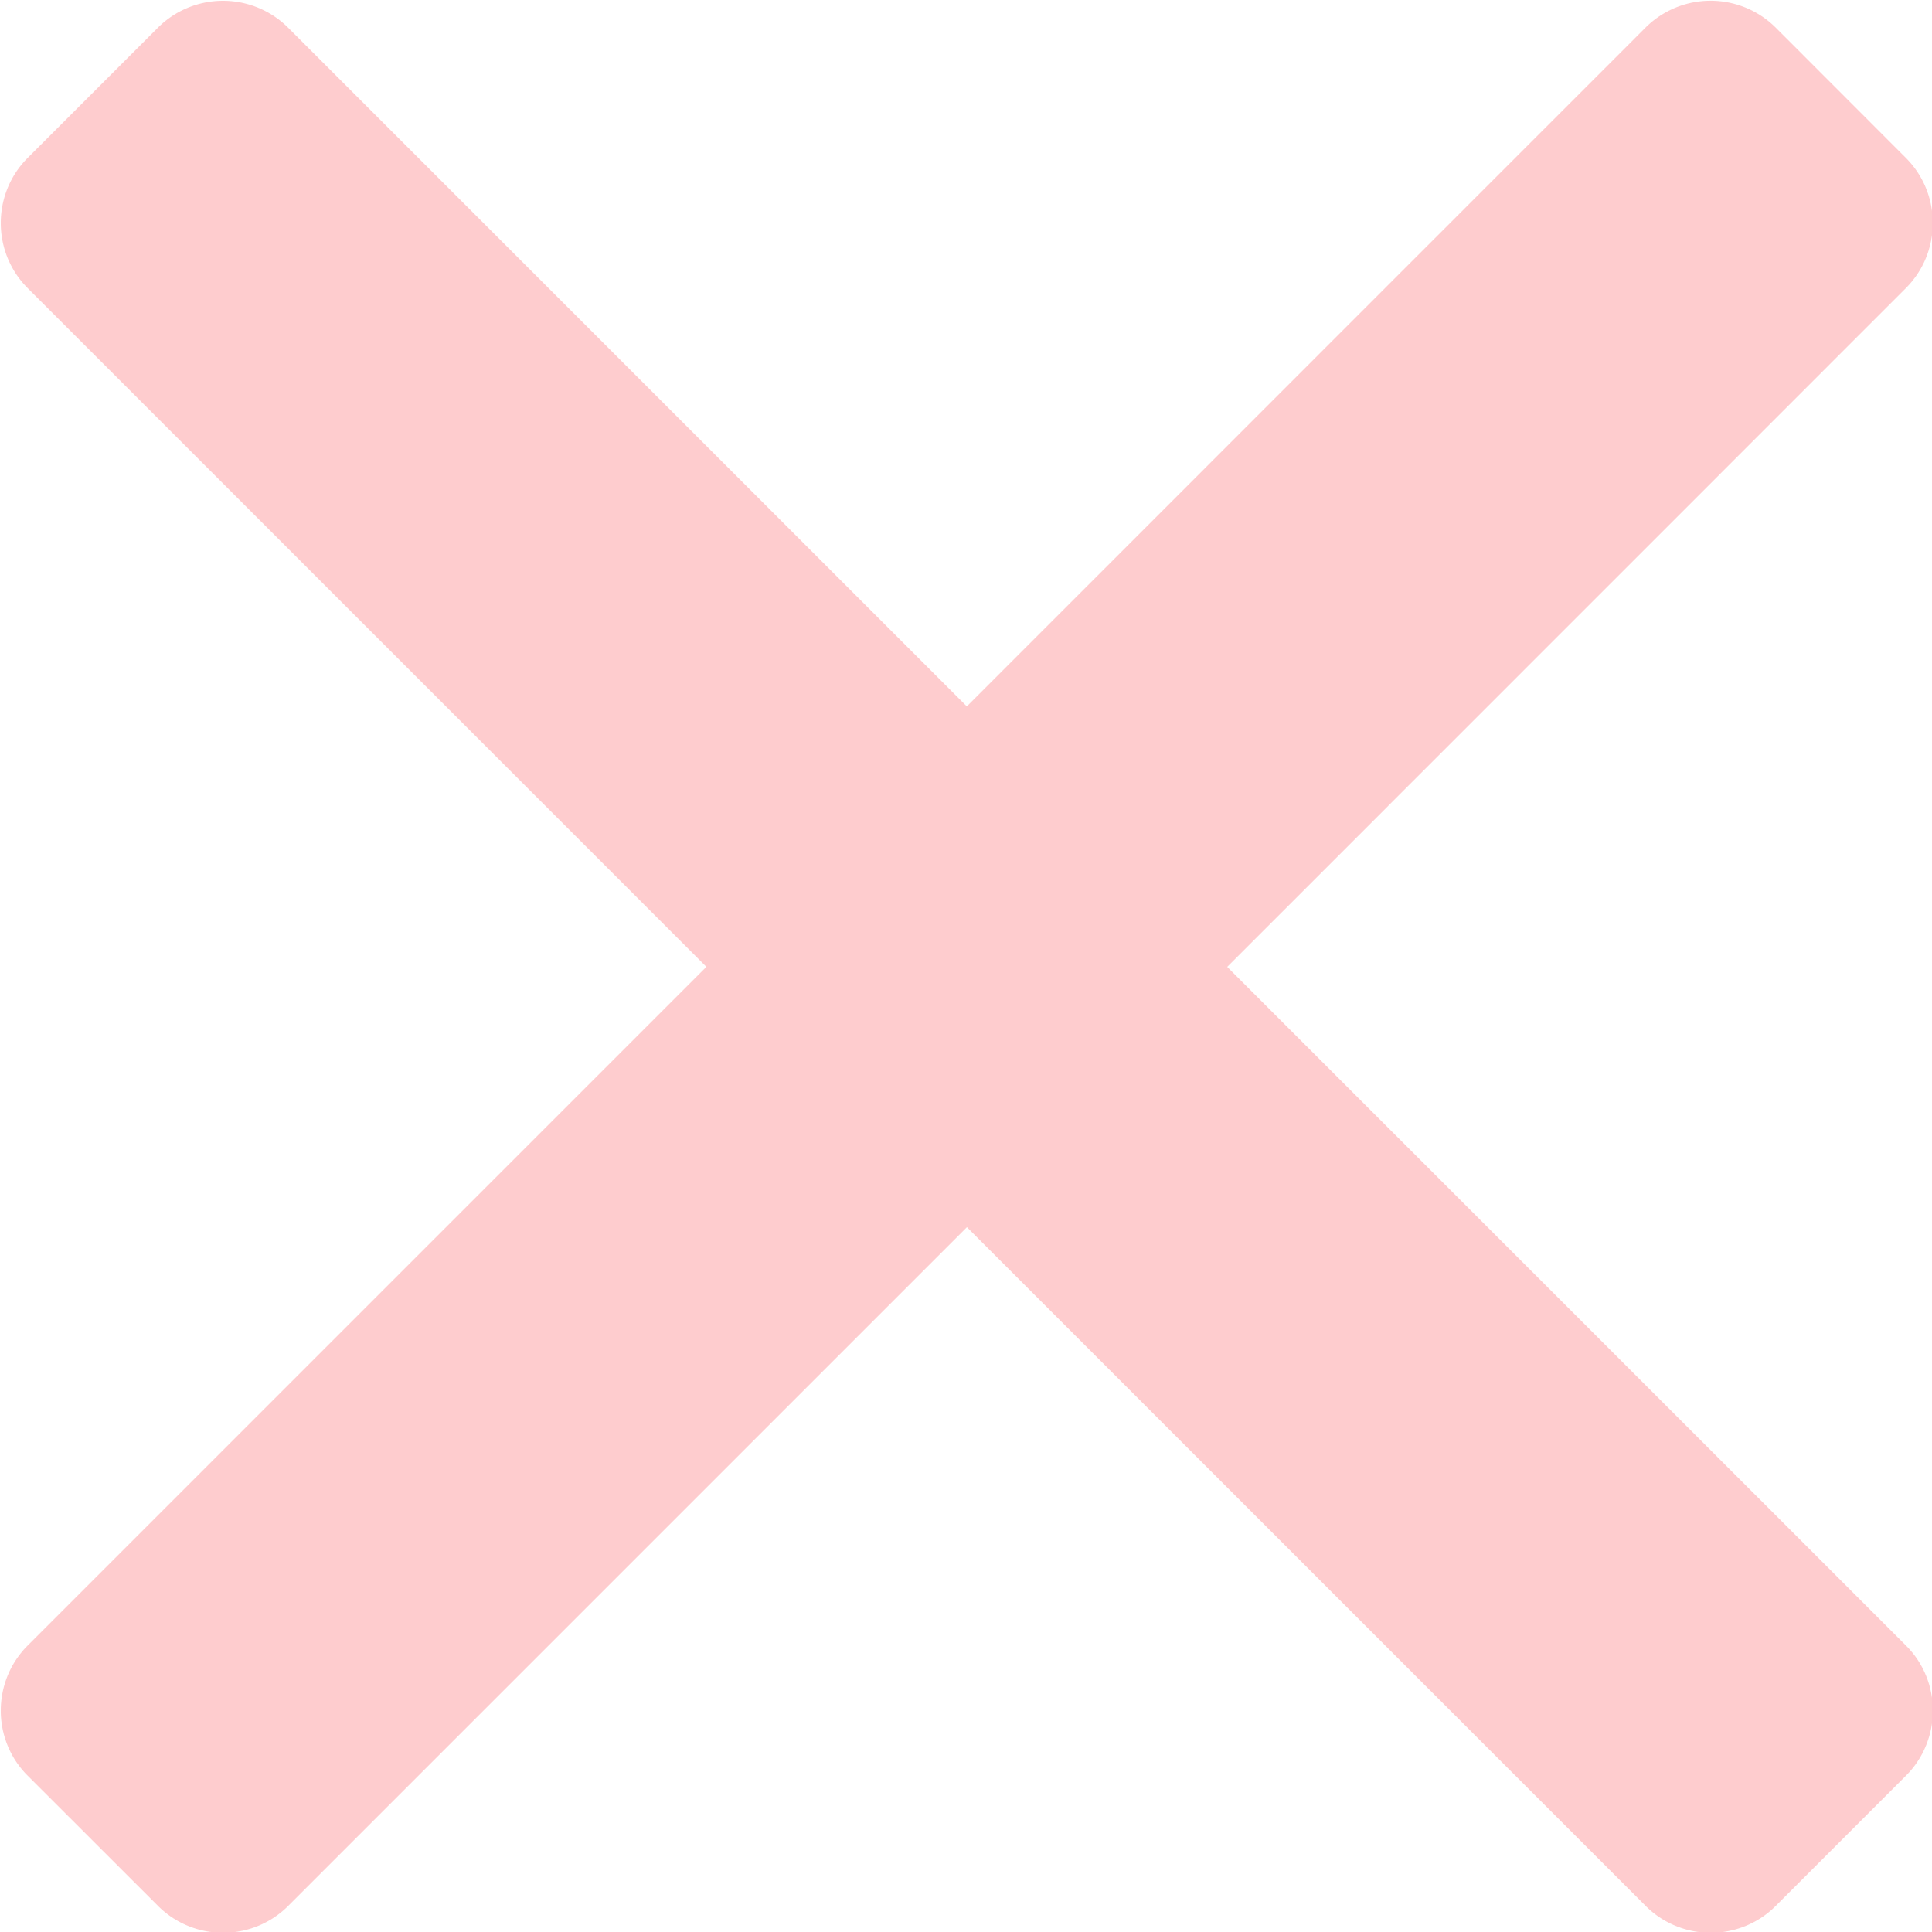 <svg width="21" height="21" fill="none" xmlns="http://www.w3.org/2000/svg"><path d="M13.34 10.509l7.376-7.377c.39-.39.39-1.026 0-1.416L19.301.3a1.003 1.003 0 00-1.415 0l-7.377 7.378L3.132.301a1.003 1.003 0 00-1.416 0L.301 1.716c-.39.39-.39 1.026 0 1.416l7.377 7.377-7.377 7.377c-.39.39-.39 1.026 0 1.415l1.416 1.415c.39.39 1.026.39 1.416 0l7.377-7.377 7.377 7.377c.39.39 1.026.39 1.415 0l1.415-1.415c.39-.39.39-1.026 0-1.415l-7.378-7.377z" fill="#FB565A" fill-opacity=".3"/></svg>